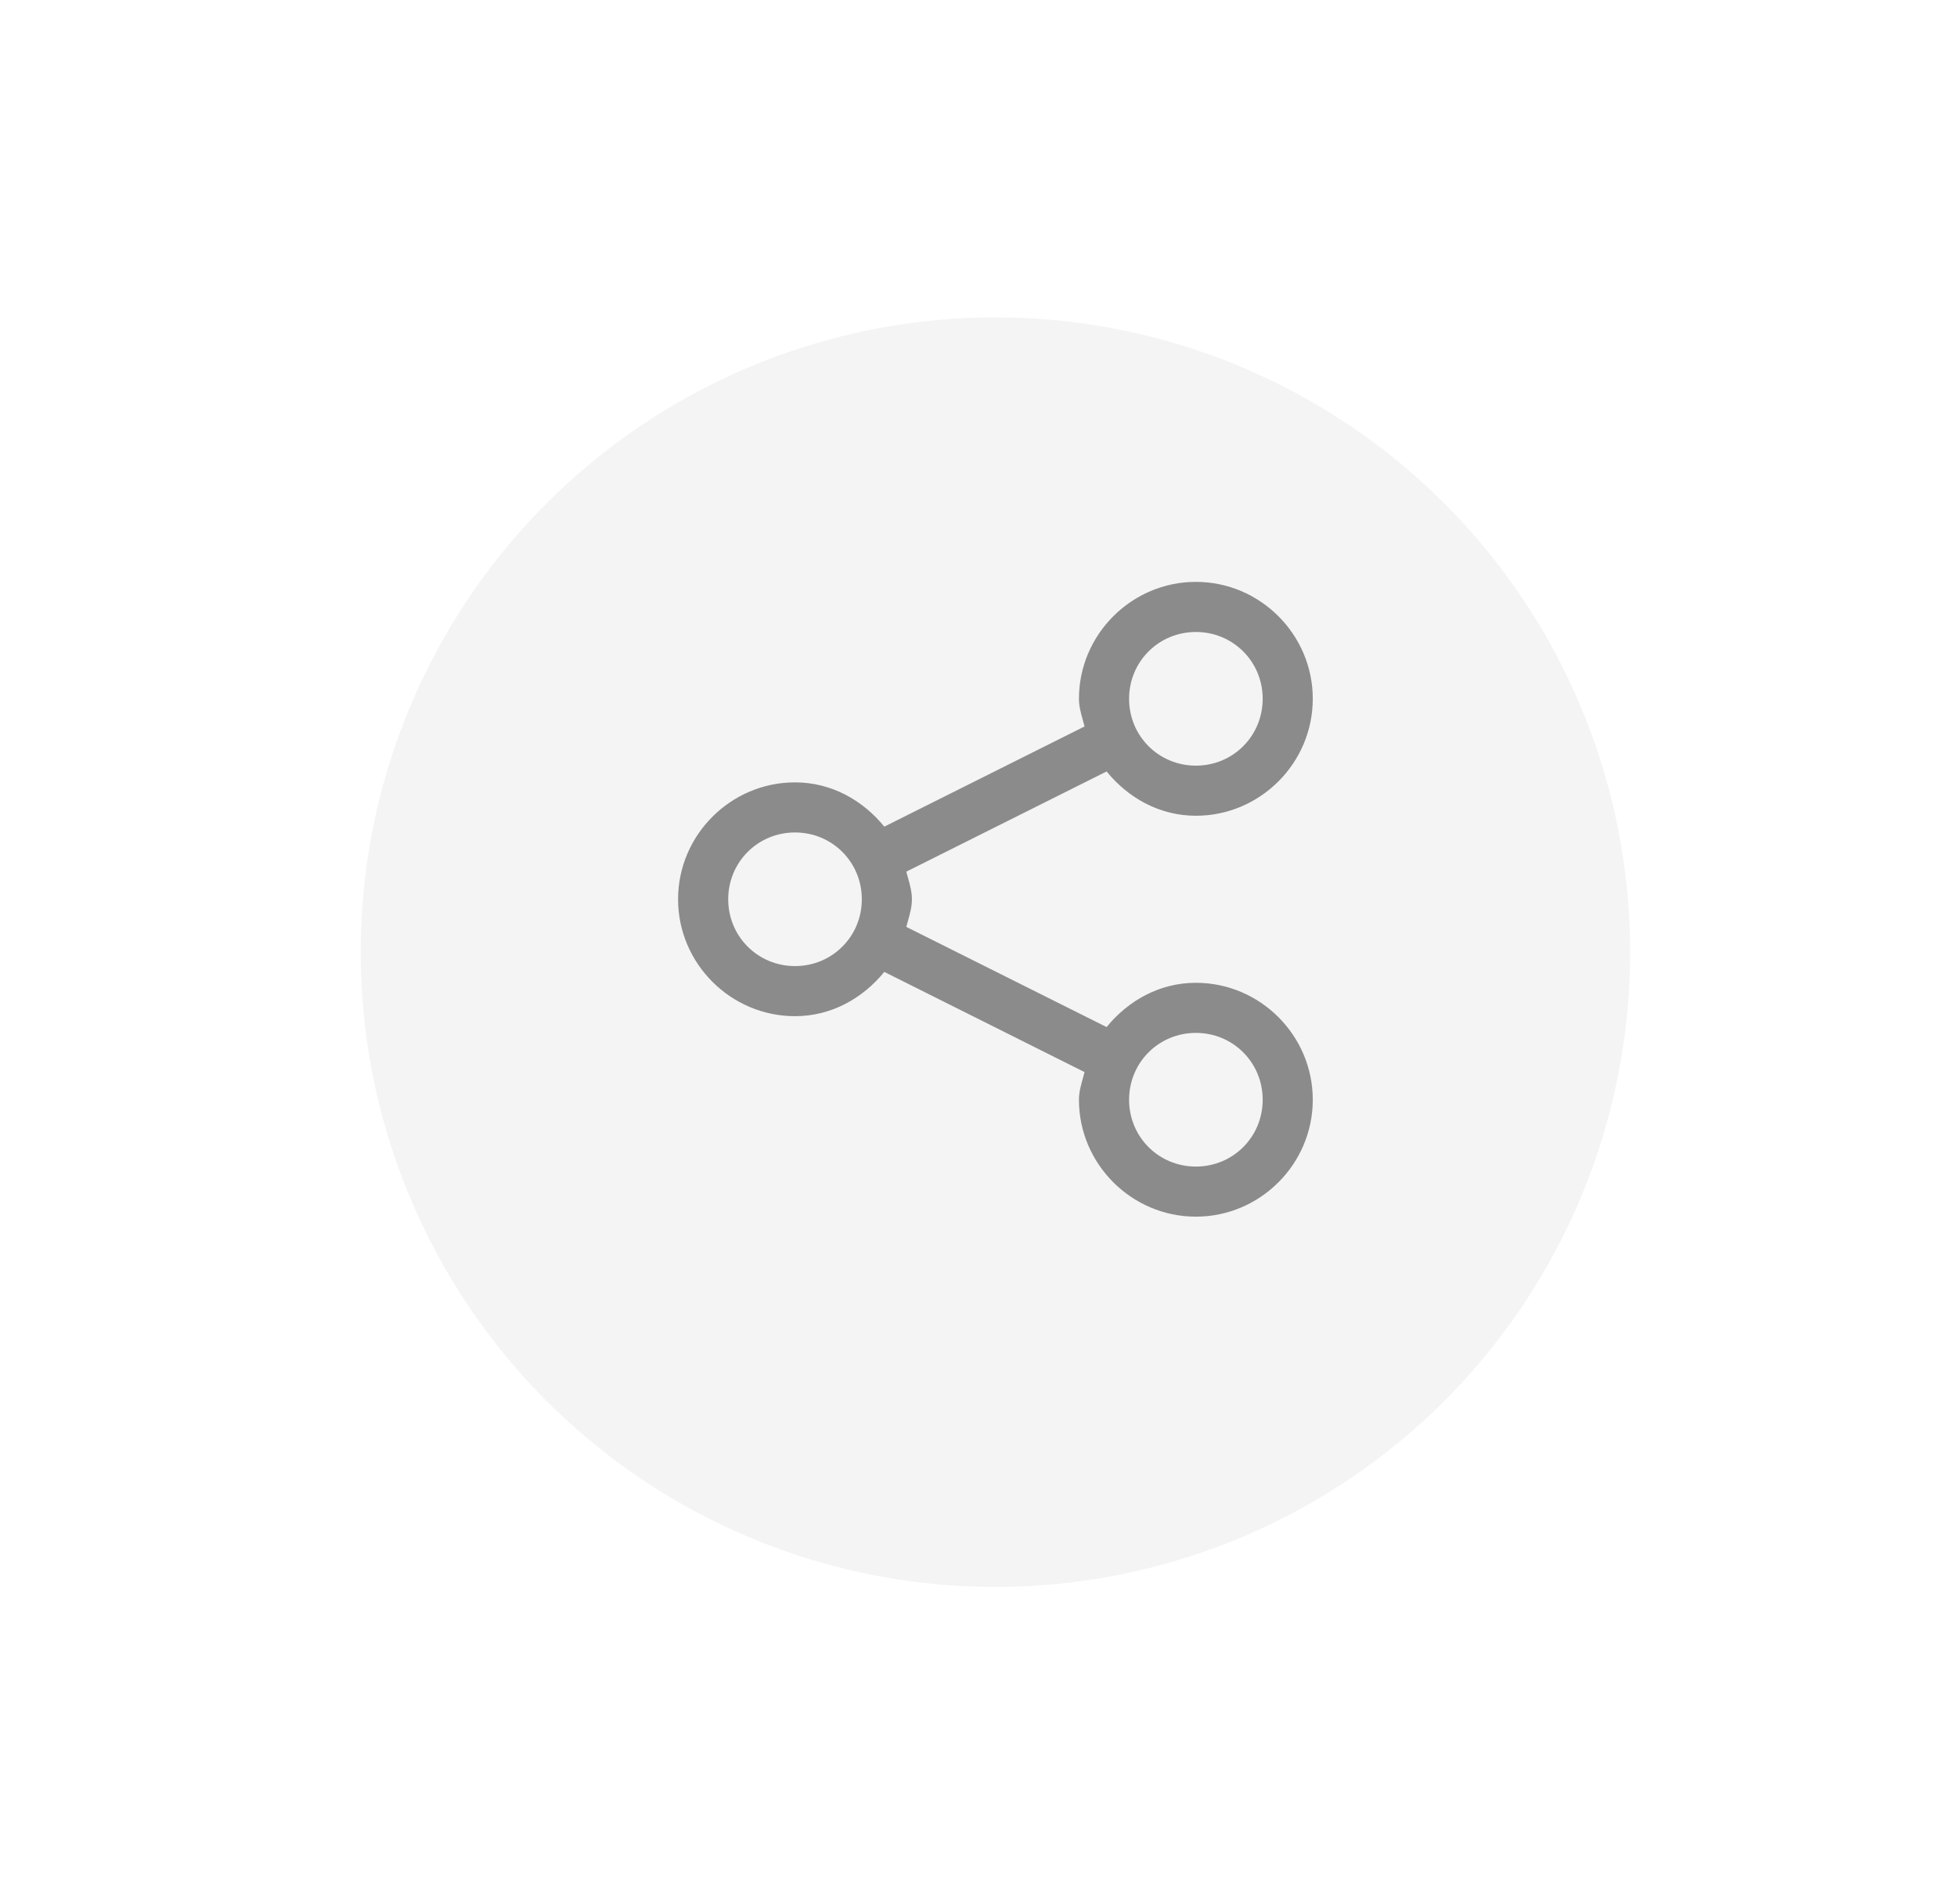 <?xml version="1.0" encoding="UTF-8" standalone="no"?>
<svg
   width="37"
   height="36"
   viewBox="0 0 37 36"
   fill="none"
   version="1.1"
   id="svg185"
   sodipodi:docname="icons8-share.svg"
   inkscape:version="1.1.2 (0a00cf5339, 2022-02-04)"
   xmlns:inkscape="http://www.inkscape.org/namespaces/inkscape"
   xmlns:sodipodi="http://sodipodi.sourceforge.net/DTD/sodipodi-0.dtd"
   xmlns="http://www.w3.org/2000/svg"
   xmlns:svg="http://www.w3.org/2000/svg">
  <sodipodi:namedview
     id="namedview187"
     pagecolor="#ffffff"
     bordercolor="#666666"
     borderopacity="1.0"
     inkscape:pageshadow="2"
     inkscape:pageopacity="0.0"
     inkscape:pagecheckerboard="0"
     showgrid="false"
     inkscape:zoom="16.461372"
     inkscape:cx="2.7336726"
     inkscape:cy="19.22683"
     inkscape:window-width="1850"
     inkscape:window-height="1016"
     inkscape:window-x="0"
     inkscape:window-y="0"
     inkscape:window-maximized="1"
     inkscape:current-layer="g164" />
  <g
     filter="url(#filter0_d_1_673)"
     id="g164">
    <circle
       cx="18.82"
       cy="17"
       fill="#F4F4F4"
       id="circle162"
       r="12" />
  </g>
  <path
     opacity="0.502"
     fill-rule="evenodd"
     clip-rule="evenodd"
     d="M20.399 13.21C20.399 11.995 21.395 11 22.61 11C23.825 11 24.82 11.995 24.82 13.21C24.82 14.426 23.825 15.421 22.61 15.421C21.921 15.421 21.328 15.082 20.922 14.584L17.135 16.478C17.146 16.518 17.157 16.559 17.168 16.599L17.168 16.599L17.168 16.599L17.168 16.599C17.205 16.729 17.241 16.859 17.241 17C17.241 17.141 17.205 17.271 17.168 17.401L17.168 17.401L17.168 17.401L17.168 17.401C17.157 17.441 17.146 17.482 17.135 17.522L20.922 19.416C21.328 18.918 21.921 18.579 22.61 18.579C23.825 18.579 24.82 19.574 24.82 20.79C24.82 22.005 23.825 23 22.61 23C21.395 23 20.399 22.005 20.399 20.79C20.399 20.648 20.436 20.519 20.472 20.389L20.472 20.389C20.484 20.348 20.495 20.308 20.505 20.267L16.719 18.373C16.313 18.871 15.72 19.21 15.031 19.21C13.816 19.21 12.82 18.215 12.82 17C12.82 15.785 13.816 14.79 15.031 14.79C15.72 14.79 16.313 15.129 16.719 15.627L20.505 13.733C20.495 13.692 20.484 13.652 20.472 13.611L20.472 13.611L20.472 13.611L20.472 13.611C20.436 13.481 20.399 13.352 20.399 13.21ZM23.873 13.21C23.873 12.507 23.313 11.947 22.61 11.947C21.907 11.947 21.347 12.507 21.347 13.21C21.347 13.914 21.907 14.474 22.61 14.474C23.313 14.474 23.873 13.914 23.873 13.21ZM15.031 15.737C15.734 15.737 16.294 16.297 16.294 17C16.294 17.703 15.734 18.263 15.031 18.263C14.328 18.263 13.768 17.703 13.768 17C13.768 16.297 14.328 15.737 15.031 15.737ZM23.873 20.79C23.873 20.086 23.313 19.526 22.61 19.526C21.907 19.526 21.347 20.086 21.347 20.79C21.347 21.493 21.907 22.053 22.61 22.053C23.313 22.053 23.873 21.493 23.873 20.79Z"
     fill="#222222"
     id="path166" />
  <defs
     id="defs183">
    <filter
       id="filter0_d_1_673"
       x="0.82"
       y="0"
       width="36"
       height="36"
       filterUnits="userSpaceOnUse"
       color-interpolation-filters="sRGB">
      <feFlood
         flood-opacity="0"
         result="BackgroundImageFix"
         id="feFlood168" />
      <feColorMatrix
         in="SourceAlpha"
         type="matrix"
         values="0 0 0 0 0 0 0 0 0 0 0 0 0 0 0 0 0 0 127 0"
         result="hardAlpha"
         id="feColorMatrix170" />
      <feOffset
         dy="1"
         id="feOffset172" />
      <feGaussianBlur
         stdDeviation="3"
         id="feGaussianBlur174" />
      <feColorMatrix
         type="matrix"
         values="0 0 0 0 0.133 0 0 0 0 0.133 0 0 0 0 0.133 0 0 0 0.164 0"
         id="feColorMatrix176" />
      <feBlend
         mode="normal"
         in2="BackgroundImageFix"
         result="effect1_dropShadow_1_673"
         id="feBlend178" />
      <feBlend
         mode="normal"
         in="SourceGraphic"
         in2="effect1_dropShadow_1_673"
         result="shape"
         id="feBlend180" />
    </filter>
  </defs>
</svg>
